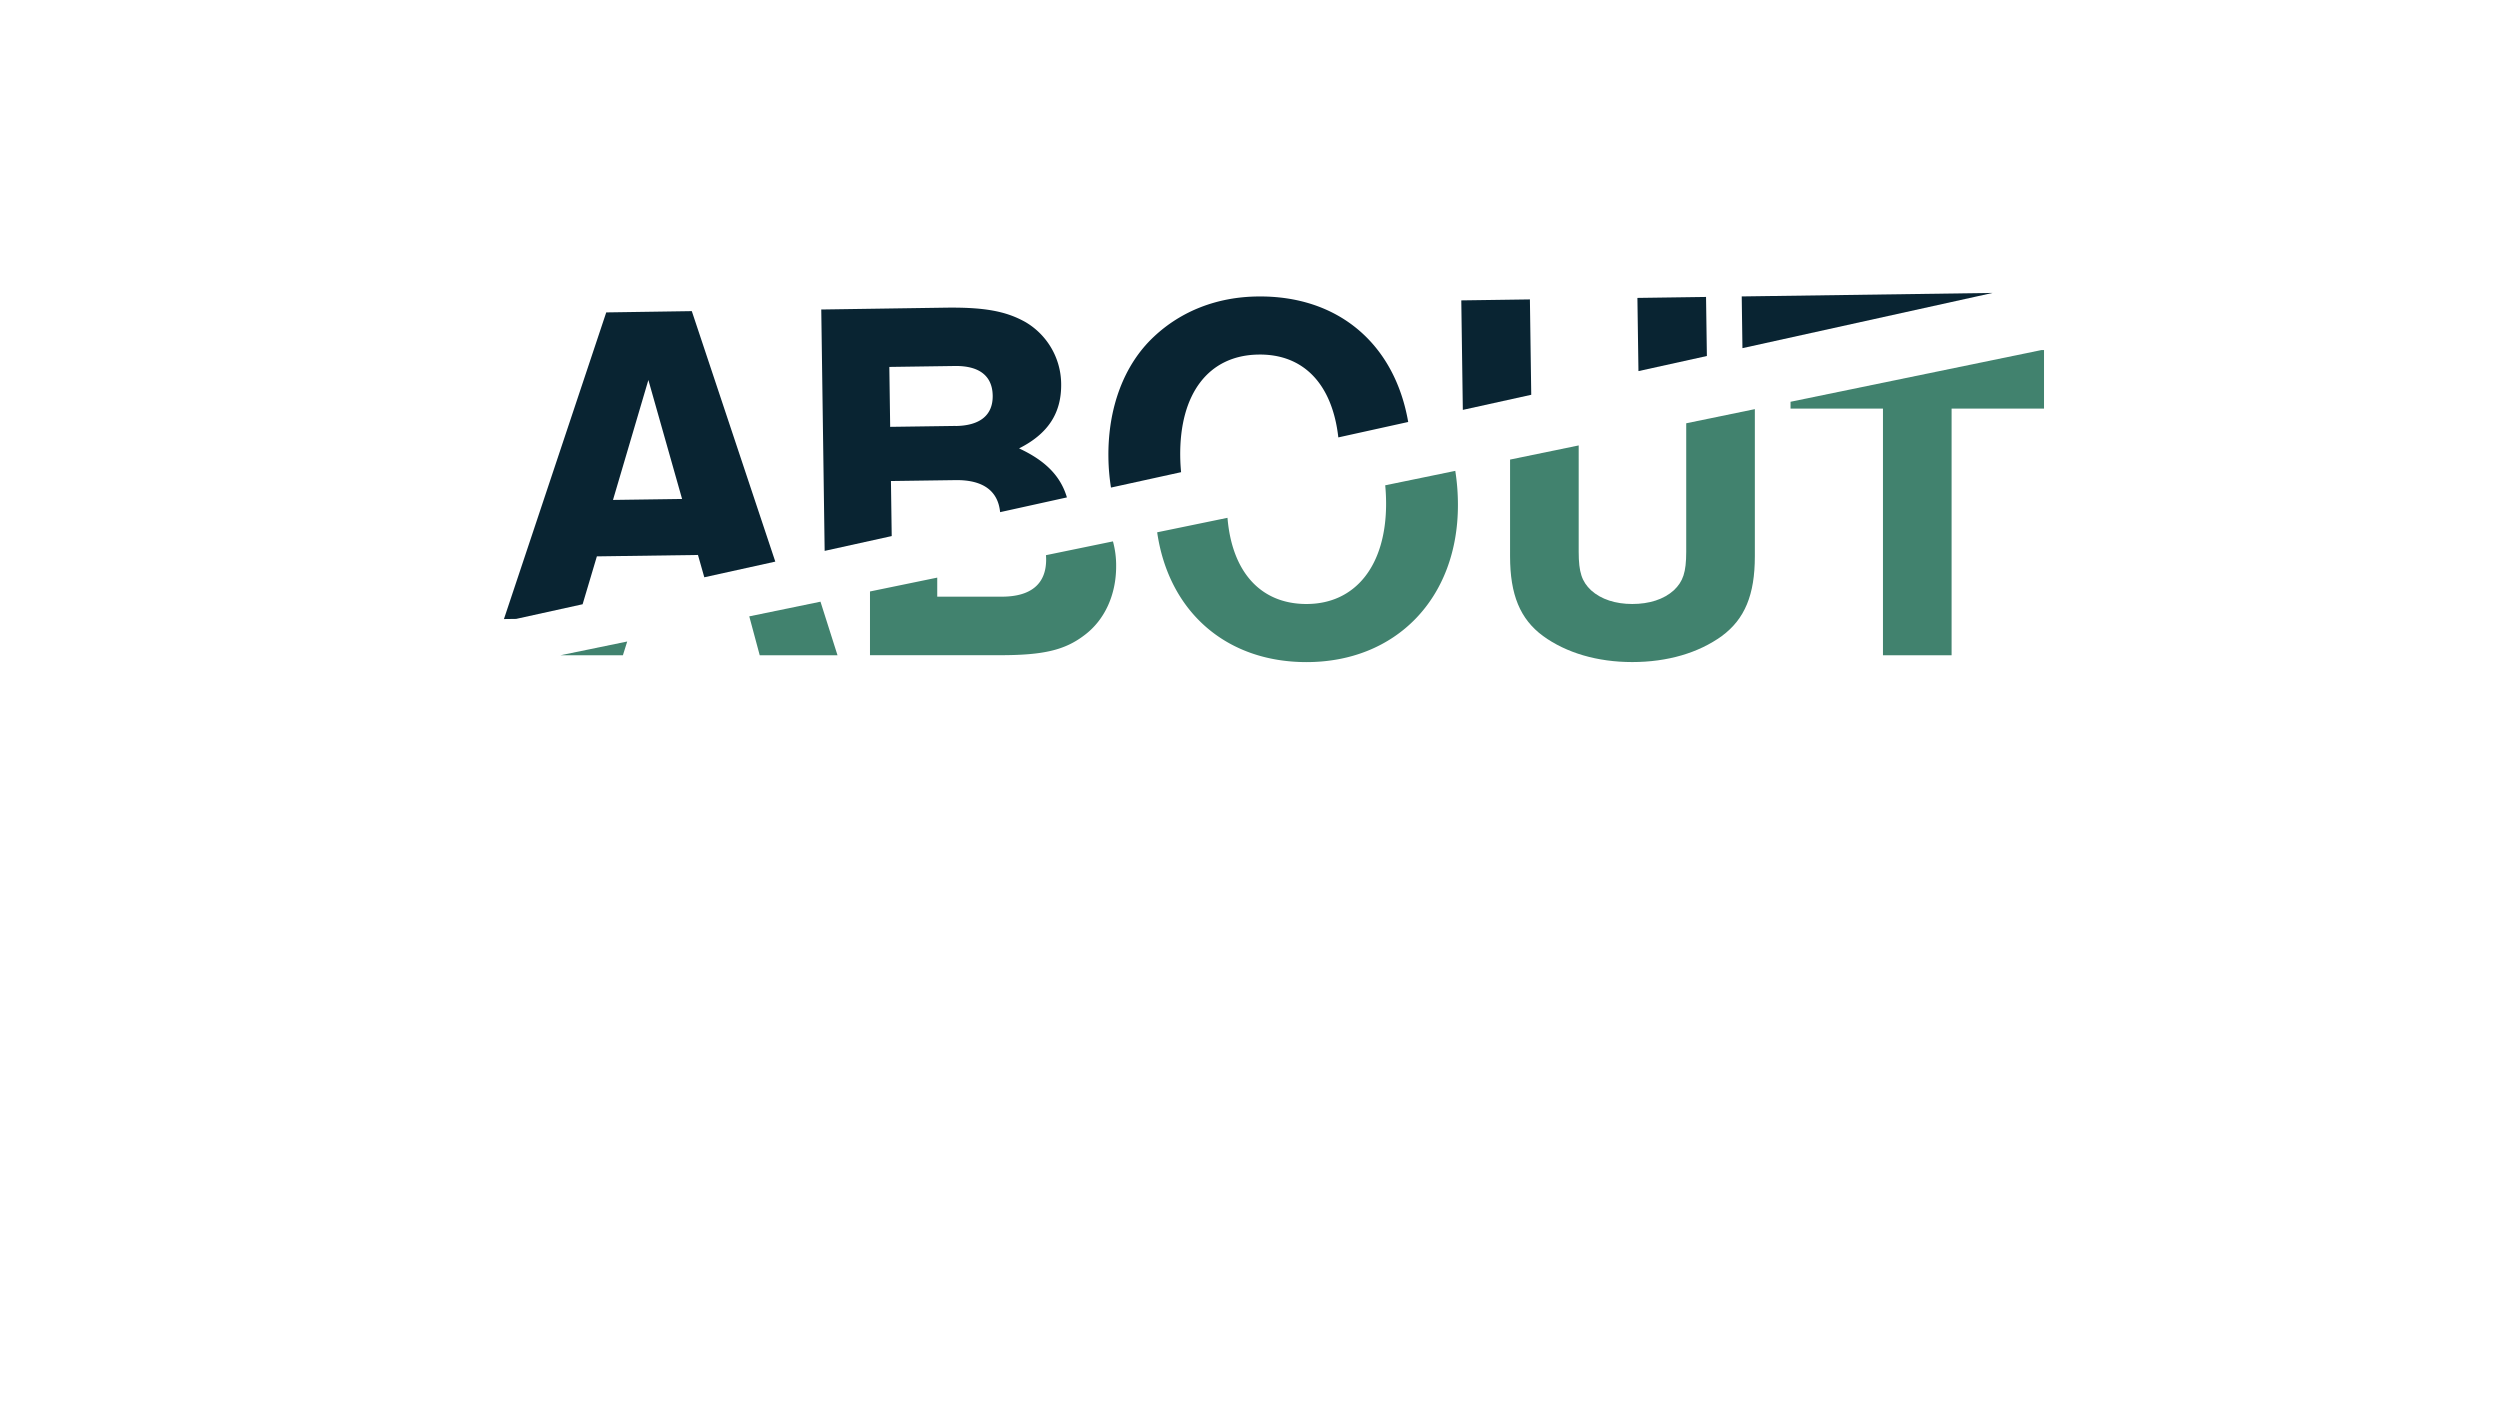 <svg id="Layer_1" data-name="Layer 1" xmlns="http://www.w3.org/2000/svg" viewBox="0 0 1366 768"><defs><style>.cls-1{fill:none;}.cls-2{fill:#41826e;}.cls-3{fill:#092432;}</style></defs><title>ArtboardAboutSplit</title><path class="cls-1" d="M547.86,223.27H512.11V256h35.75c13.5,0,20.5-5.75,20.5-16.25C568.36,229,561.36,223.27,547.86,223.27Z"/><path class="cls-1" d="M869.35,322.52c5.5,5,13.5,7.5,22.5,7.5,9.25,0,17.25-2.5,22.75-7.5,5-4.75,6.75-9.75,6.75-21V231.28l-58.75,12.1v58.14C862.6,312.77,864.35,317.77,869.35,322.52Z"/><polygon class="cls-1" points="360.11 293.77 397.86 293.77 380.36 228.52 360.11 293.77"/><path class="cls-1" d="M713.86,219.27c-27.25,0-43.5,20.75-43.5,55.25,0,2.91.12,5.7.34,8.41l86.18-17.76C754,236.1,738.61,219.27,713.86,219.27Z"/><path class="cls-1" d="M547.36,326c16,0,24.25-7,24.25-20.25,0-.82,0-1.62-.1-2.4l-59.4,12.24V326Z"/><path class="cls-1" d="M547.36,285.52H512.11v30.09l59.4-12.24C570.55,291.68,562.36,285.52,547.36,285.52Z"/><path class="cls-1" d="M713.86,330c26.75,0,43.5-21,43.5-54.75,0-3.51-.17-6.88-.48-10.1L670.7,282.93C673.16,312.59,688.88,330,713.86,330Z"/><polygon class="cls-1" points="350.86 324.52 342.71 350.52 409.4 336.78 406.11 324.52 350.86 324.52"/><polygon class="cls-2" points="415.11 358.02 457.61 358.02 448.31 328.76 409.4 336.78 415.11 358.02"/><path class="cls-3" d="M331.25,170.7l-55.9,167.55,6.68-.09,36.31-8L326.13,304l55.24-.77,3.46,12.2,38.79-8.56L378,170Zm3.69,102.46,19.33-65.53,18.42,65Z"/><polygon class="cls-2" points="340.36 358.02 342.71 350.52 306.29 358.02 340.36 358.02"/><path class="cls-2" d="M571.61,305.77c0,13.25-8.25,20.25-24.25,20.25H512.11V315.61l-36.75,7.57V358h71c23.75,0,35.5-2.75,46.25-11,11-8.25,17.25-22,17.25-37.5a50,50,0,0,0-1.74-13.69l-36.61,7.54C571.58,304.15,571.61,305,571.61,305.77Z"/><path class="cls-3" d="M556.82,245c15.88-8,23.23-19.33,23-35.33A39.55,39.55,0,0,0,560.34,176c-10.83-6.1-22.86-8.18-43.86-7.89l-67.74,1,1.85,131.89,36.64-8.09-.42-30.08,35.24-.49c15-.22,23.28,5.82,24.41,17.5l36.5-8.06C579.47,260,571.14,251.67,556.82,245Zm-34.68-12.27-35.75.5-.46-32.74,35.75-.51c13.5-.19,20.58,5.47,20.73,16.21C542.56,226.73,535.64,232.58,522.14,232.77Z"/><path class="cls-3" d="M686.91,162c-21.75.3-41.4,7.83-56.45,22-16.29,15.23-25.21,38.86-24.82,66.11a113.78,113.78,0,0,0,1.4,16.3L645.35,258c-.26-2.71-.42-5.5-.47-8.4-.48-34.5,15.48-55.48,42.72-55.86C712.36,193.34,728,210,731.26,239l38.18-8.43C762,187.71,731,161.33,686.91,162Z"/><path class="cls-2" d="M757.36,275.27c0,33.75-16.75,54.75-43.5,54.75-25,0-40.7-17.43-43.16-47.09l-38.42,7.92c6.24,43.08,37.43,70.92,81.58,70.92,49,0,82.75-35,82.75-85.75a120,120,0,0,0-1.44-18.74l-38.29,7.89C757.19,268.39,757.36,271.76,757.36,275.27Z"/><polygon class="cls-3" points="894.68 162.78 895.25 202.77 932.64 194.52 932.18 162.25 894.68 162.78"/><path class="cls-2" d="M921.35,301.52c0,11.25-1.75,16.25-6.75,21-5.5,5-13.5,7.5-22.75,7.5-9,0-17-2.5-22.5-7.5-5-4.75-6.75-9.75-6.75-21V243.38l-37.5,7.73V304c0,21,5.5,34.25,18,43.5,12.75,9.25,29.75,14.25,48.75,14.25,19.25,0,36.25-5,49-14.25,12.5-9.25,18-22.5,18-43.5V223.55l-37.5,7.73Z"/><polygon class="cls-3" points="835.94 163.6 798.45 164.13 799.29 223.96 836.67 215.71 835.94 163.6"/><polygon class="cls-2" points="978.35 219.53 978.35 223.27 1028.85 223.27 1028.85 358.02 1066.35 358.02 1066.35 223.27 1116.85 223.27 1116.85 191.27 1115.47 191.27 978.35 219.53"/><polygon class="cls-3" points="951.68 161.97 952.07 190.23 1088.78 160.05 951.68 161.97"/></svg>